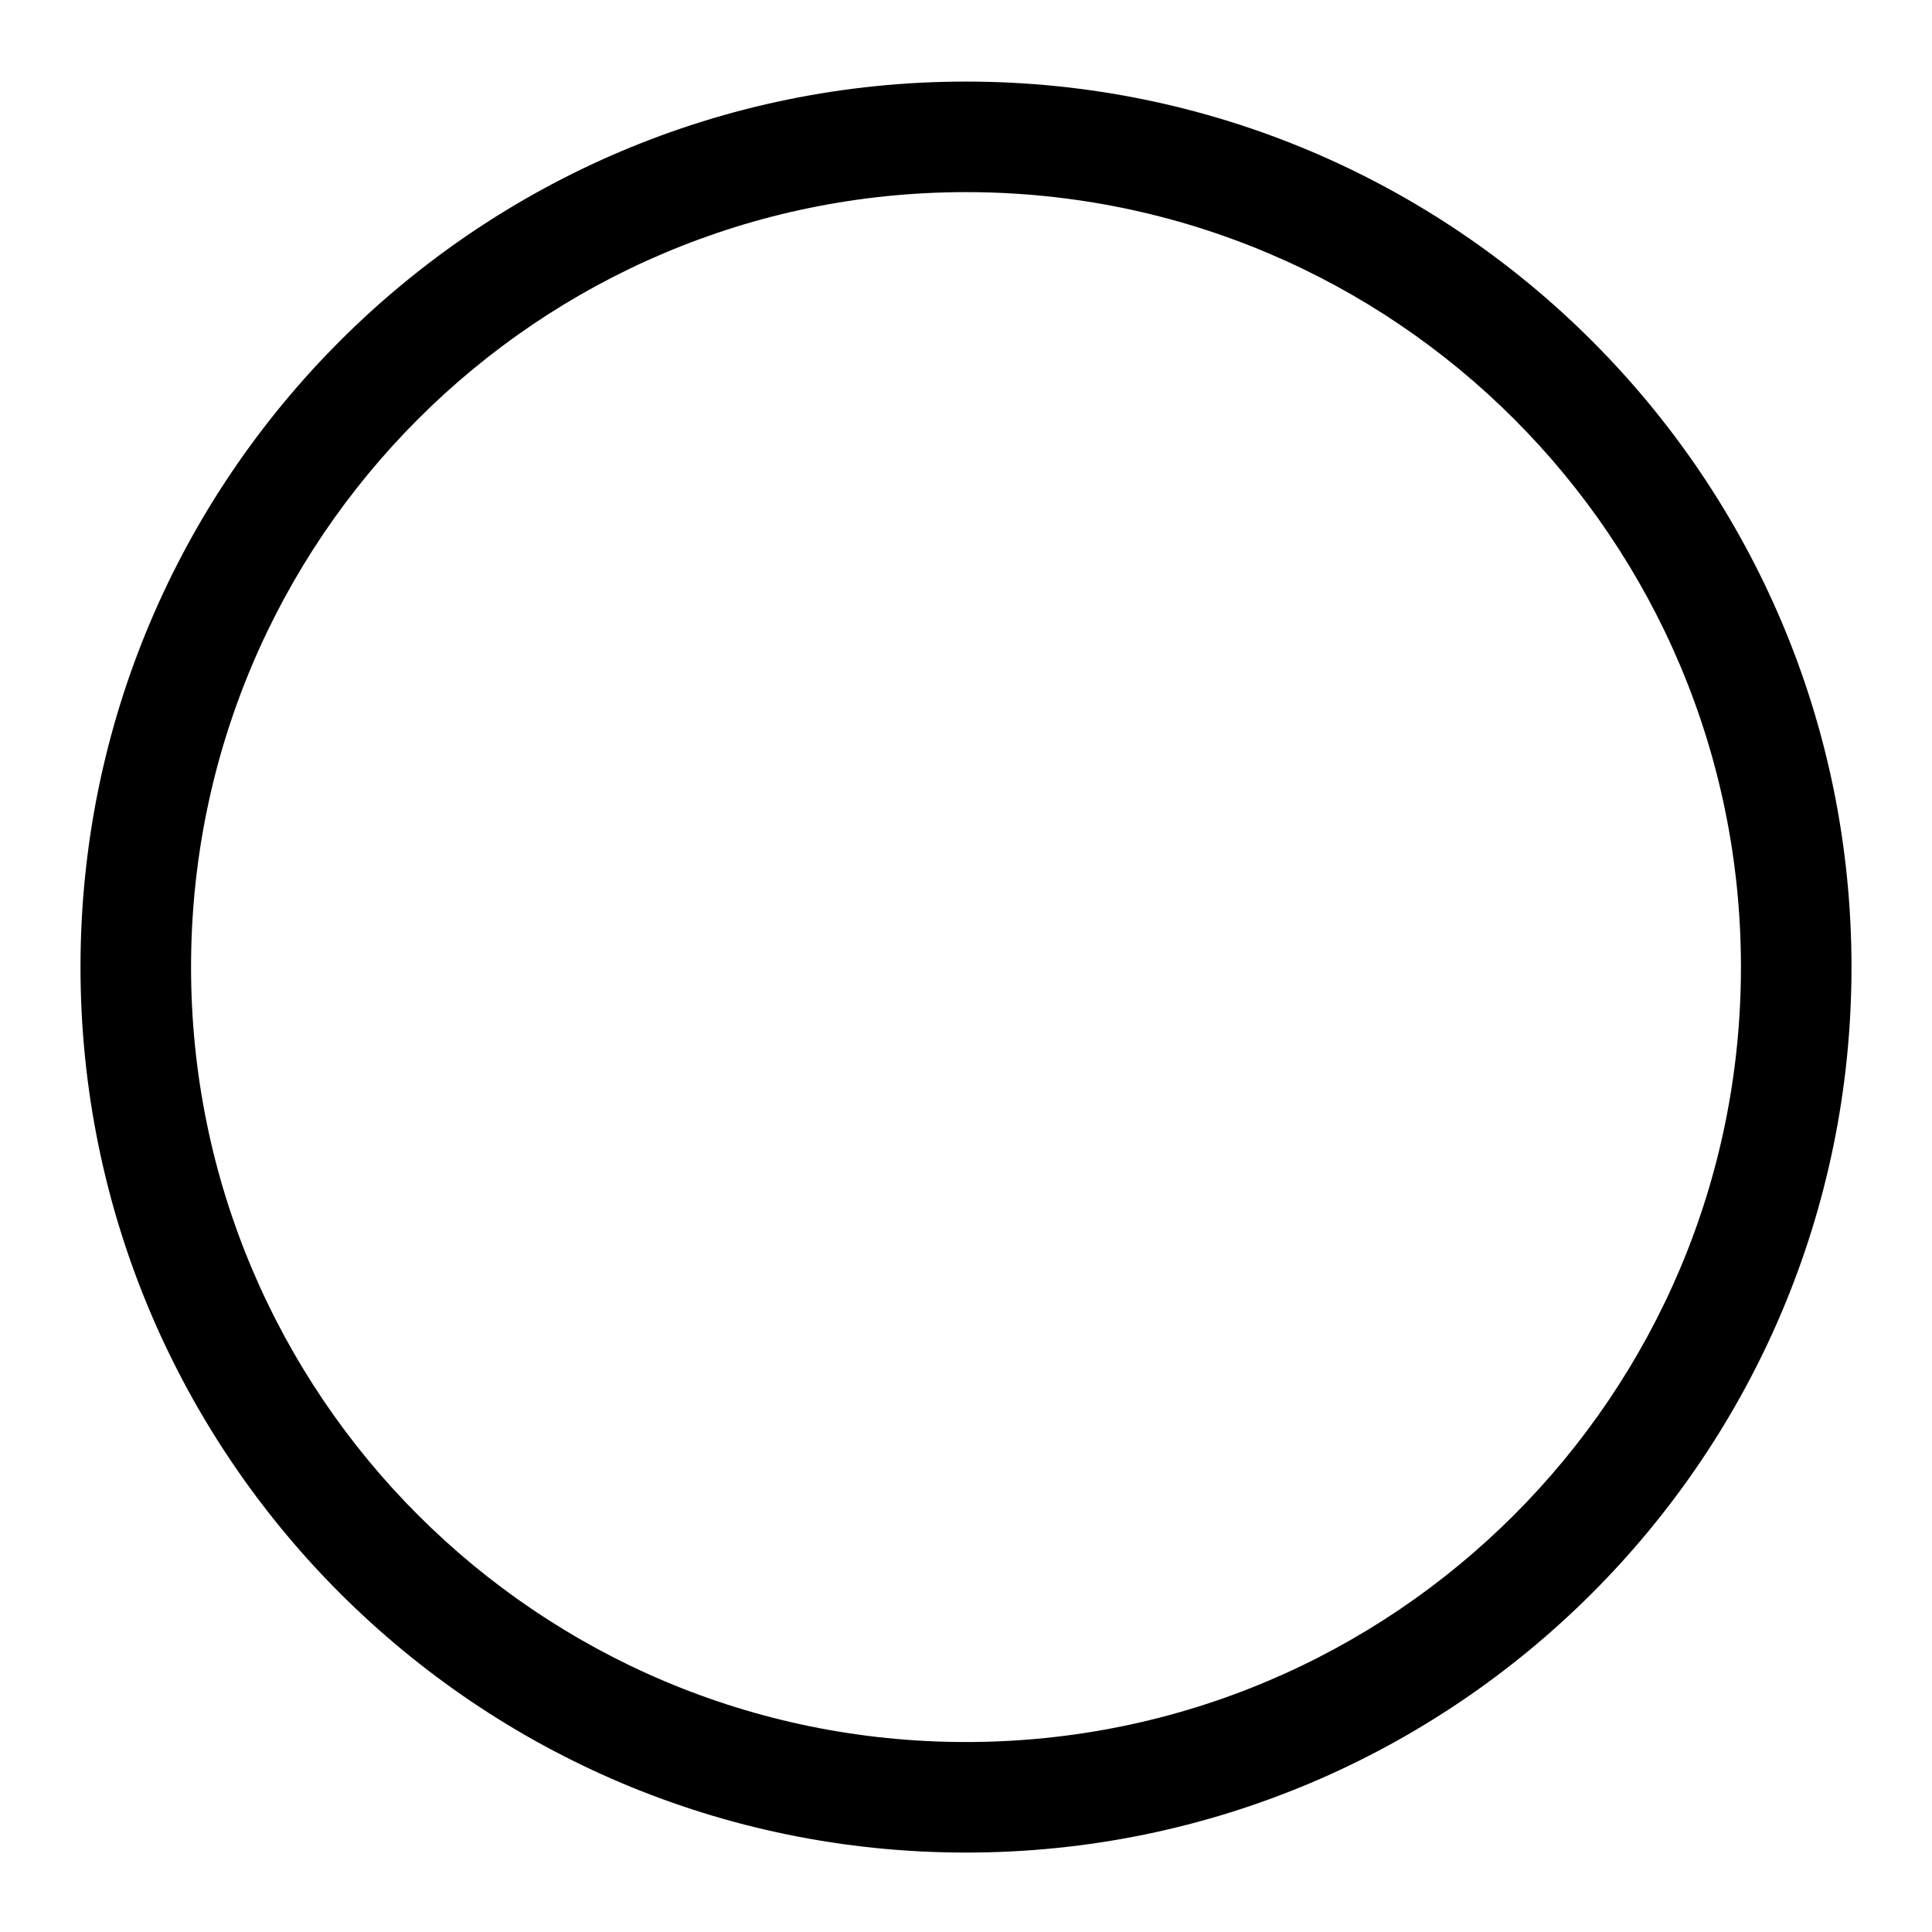 <?xml version="1.0" encoding="utf-8"?>
<!-- Generator: Adobe Illustrator 22.0.1, SVG Export Plug-In . SVG Version: 6.00 Build 0)  -->
<svg version="1.0" id="图层_1" xmlns="http://www.w3.org/2000/svg" xmlns:xlink="http://www.w3.org/1999/xlink" x="0px" y="0px"
	 viewBox="0 0 360 360" style="enable-background:new 0 0 360 360;" xml:space="preserve">
<style type="text/css">
	.st0{fill-rule:evenodd;clip-rule:evenodd;}
</style>
<g>
	<path class="st0" d="M180,15.2c-91.1,0-165,73.9-165,165s73.9,165,165,165s165-73.9,165-165S271.1,15.2,180,15.2z M180,324.6
		c-79.7,0-144.4-64.6-144.4-144.4c0-79.7,64.6-144.4,144.4-144.4s144.4,64.6,144.4,144.4C324.4,260,259.7,324.6,180,324.6z"/>
</g>
</svg>
